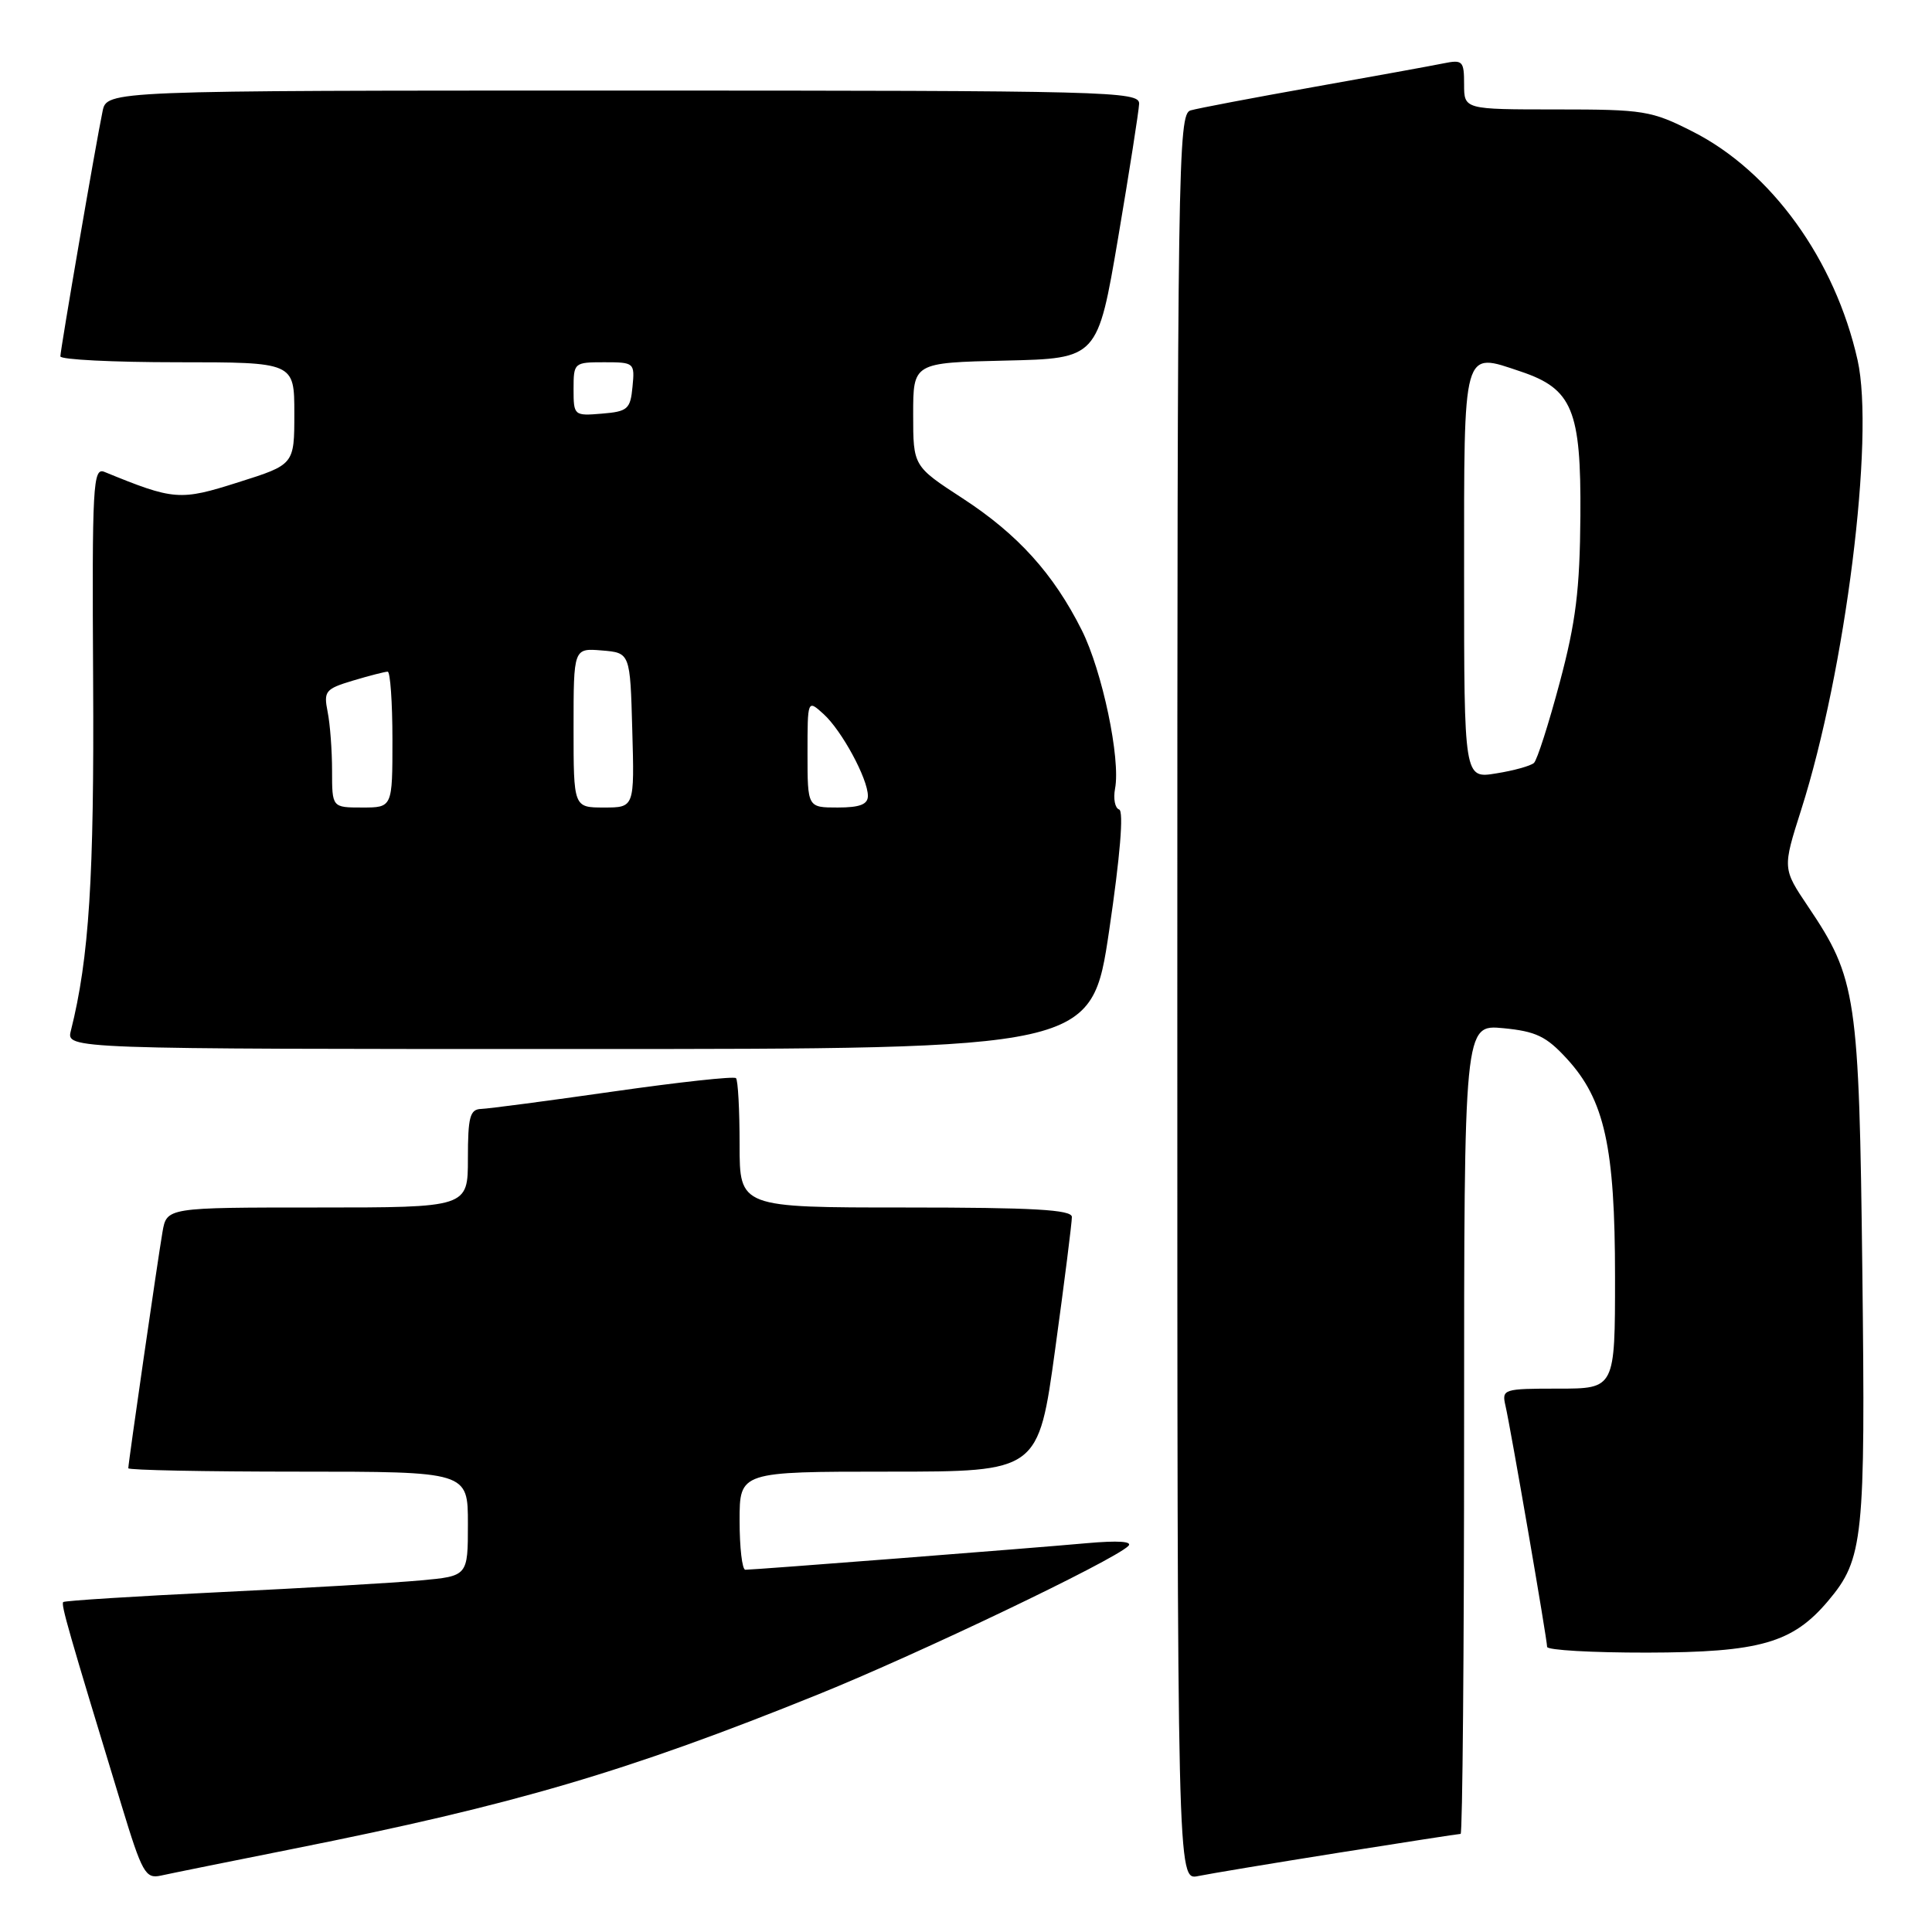 <?xml version="1.0" encoding="UTF-8" standalone="no"?>
<!DOCTYPE svg PUBLIC "-//W3C//DTD SVG 1.1//EN" "http://www.w3.org/Graphics/SVG/1.1/DTD/svg11.dtd" >
<svg xmlns="http://www.w3.org/2000/svg" xmlns:xlink="http://www.w3.org/1999/xlink" version="1.1" viewBox="0 0 256 256">
 <g >
 <path fill="currentColor"
d=" M 39.00 244.95 C 68.17 239.14 83.10 234.75 108.41 224.52 C 121.76 219.12 147.46 206.83 149.50 204.86 C 150.14 204.24 148.18 204.11 144.00 204.48 C 136.75 205.14 99.95 208.00 98.76 208.00 C 98.34 208.00 98.00 205.07 98.00 201.50 C 98.00 195.00 98.00 195.00 117.79 195.00 C 137.59 195.00 137.59 195.00 139.82 178.75 C 141.05 169.81 142.04 161.94 142.03 161.25 C 142.01 160.29 136.92 160.00 120.00 160.00 C 98.00 160.00 98.00 160.00 98.00 151.67 C 98.00 147.08 97.79 143.12 97.52 142.86 C 97.26 142.59 89.95 143.39 81.27 144.63 C 72.60 145.87 64.71 146.91 63.75 146.94 C 62.27 146.99 62.00 148.00 62.00 153.50 C 62.00 160.00 62.00 160.00 42.05 160.00 C 22.09 160.00 22.09 160.00 21.53 163.25 C 20.91 166.84 17.00 193.85 17.00 194.55 C 17.00 194.80 27.12 195.00 39.50 195.00 C 62.00 195.00 62.00 195.00 62.00 201.92 C 62.00 208.84 62.00 208.84 55.75 209.41 C 52.31 209.73 40.32 210.43 29.11 210.97 C 17.90 211.51 8.57 212.10 8.38 212.28 C 8.06 212.60 9.03 215.98 16.12 239.26 C 18.83 248.17 19.28 248.97 21.30 248.53 C 22.51 248.26 30.47 246.65 39.00 244.95 Z  M 177.29 245.51 C 185.98 244.13 193.29 243.00 193.54 243.00 C 193.79 243.00 194.00 218.87 194.00 189.37 C 194.00 135.75 194.00 135.75 199.19 136.24 C 203.53 136.66 204.90 137.32 207.62 140.29 C 212.62 145.73 214.00 152.00 214.00 169.18 C 214.00 184.00 214.00 184.00 206.48 184.00 C 199.20 184.00 198.98 184.07 199.48 186.25 C 200.16 189.18 205.00 217.22 205.00 218.22 C 205.00 218.65 210.96 218.99 218.25 218.98 C 233.21 218.95 237.54 217.71 242.26 212.10 C 246.91 206.57 247.19 203.94 246.77 168.50 C 246.34 131.91 246.00 129.66 239.58 120.12 C 236.19 115.08 236.19 115.08 238.67 107.29 C 244.54 88.86 248.42 57.93 246.14 47.72 C 243.16 34.43 234.71 22.71 224.28 17.43 C 218.82 14.66 217.81 14.50 206.25 14.50 C 194.00 14.50 194.00 14.50 194.00 11.17 C 194.00 8.07 193.81 7.88 191.25 8.40 C 189.74 8.71 181.97 10.12 174.00 11.54 C 166.03 12.96 158.71 14.35 157.75 14.63 C 156.10 15.11 156.00 21.57 156.00 132.15 C 156.00 249.16 156.00 249.16 158.75 248.59 C 160.26 248.28 168.61 246.89 177.29 245.51 Z  M 146.97 123.30 C 148.43 113.41 148.92 107.47 148.29 107.26 C 147.74 107.08 147.50 105.84 147.75 104.50 C 148.51 100.57 146.05 88.90 143.34 83.50 C 139.59 76.02 134.87 70.80 127.56 66.04 C 121.00 61.77 121.00 61.77 121.00 54.91 C 121.00 48.06 121.00 48.06 133.22 47.78 C 145.44 47.50 145.44 47.50 148.16 31.50 C 149.65 22.70 150.90 14.71 150.94 13.75 C 151.00 12.10 147.10 12.00 82.58 12.00 C 14.16 12.00 14.16 12.00 13.59 14.75 C 12.71 18.96 8.00 46.35 8.00 47.22 C 8.00 47.65 14.97 48.00 23.50 48.00 C 39.00 48.00 39.00 48.00 39.00 54.78 C 39.00 61.56 39.00 61.56 31.59 63.90 C 23.83 66.37 23.08 66.31 13.84 62.53 C 12.32 61.91 12.19 64.15 12.34 90.18 C 12.49 116.24 11.81 126.95 9.39 136.58 C 8.78 139.00 8.78 139.00 76.71 139.00 C 144.64 139.00 144.64 139.00 146.97 123.30 Z  M 194.00 76.16 C 194.00 45.74 193.75 46.63 201.51 49.23 C 208.35 51.52 209.51 54.34 209.41 68.33 C 209.34 78.15 208.81 82.42 206.67 90.44 C 205.21 95.91 203.68 100.70 203.26 101.09 C 202.84 101.48 200.59 102.11 198.25 102.48 C 194.00 103.18 194.00 103.18 194.00 76.16 Z  M 44.00 102.12 C 44.00 99.44 43.74 95.93 43.41 94.31 C 42.87 91.58 43.11 91.28 46.78 90.18 C 48.95 89.53 51.02 89.00 51.37 89.00 C 51.71 89.00 52.00 93.05 52.00 98.00 C 52.00 107.00 52.00 107.00 48.00 107.00 C 44.00 107.00 44.00 107.00 44.00 102.12 Z  M 76.00 96.44 C 76.00 85.88 76.00 85.88 79.75 86.19 C 83.50 86.50 83.50 86.50 83.78 96.75 C 84.07 107.00 84.07 107.00 80.03 107.00 C 76.00 107.00 76.00 107.00 76.00 96.44 Z  M 107.00 99.85 C 107.00 92.69 107.00 92.69 109.11 94.60 C 111.53 96.78 115.00 103.19 115.00 105.46 C 115.00 106.59 113.93 107.00 111.00 107.00 C 107.00 107.00 107.00 107.00 107.00 99.85 Z  M 76.00 51.56 C 76.00 48.06 76.07 48.00 80.06 48.00 C 84.05 48.00 84.12 48.07 83.81 51.25 C 83.53 54.22 83.17 54.53 79.75 54.81 C 76.06 55.12 76.00 55.06 76.00 51.56 Z "/>
</g>
</svg>